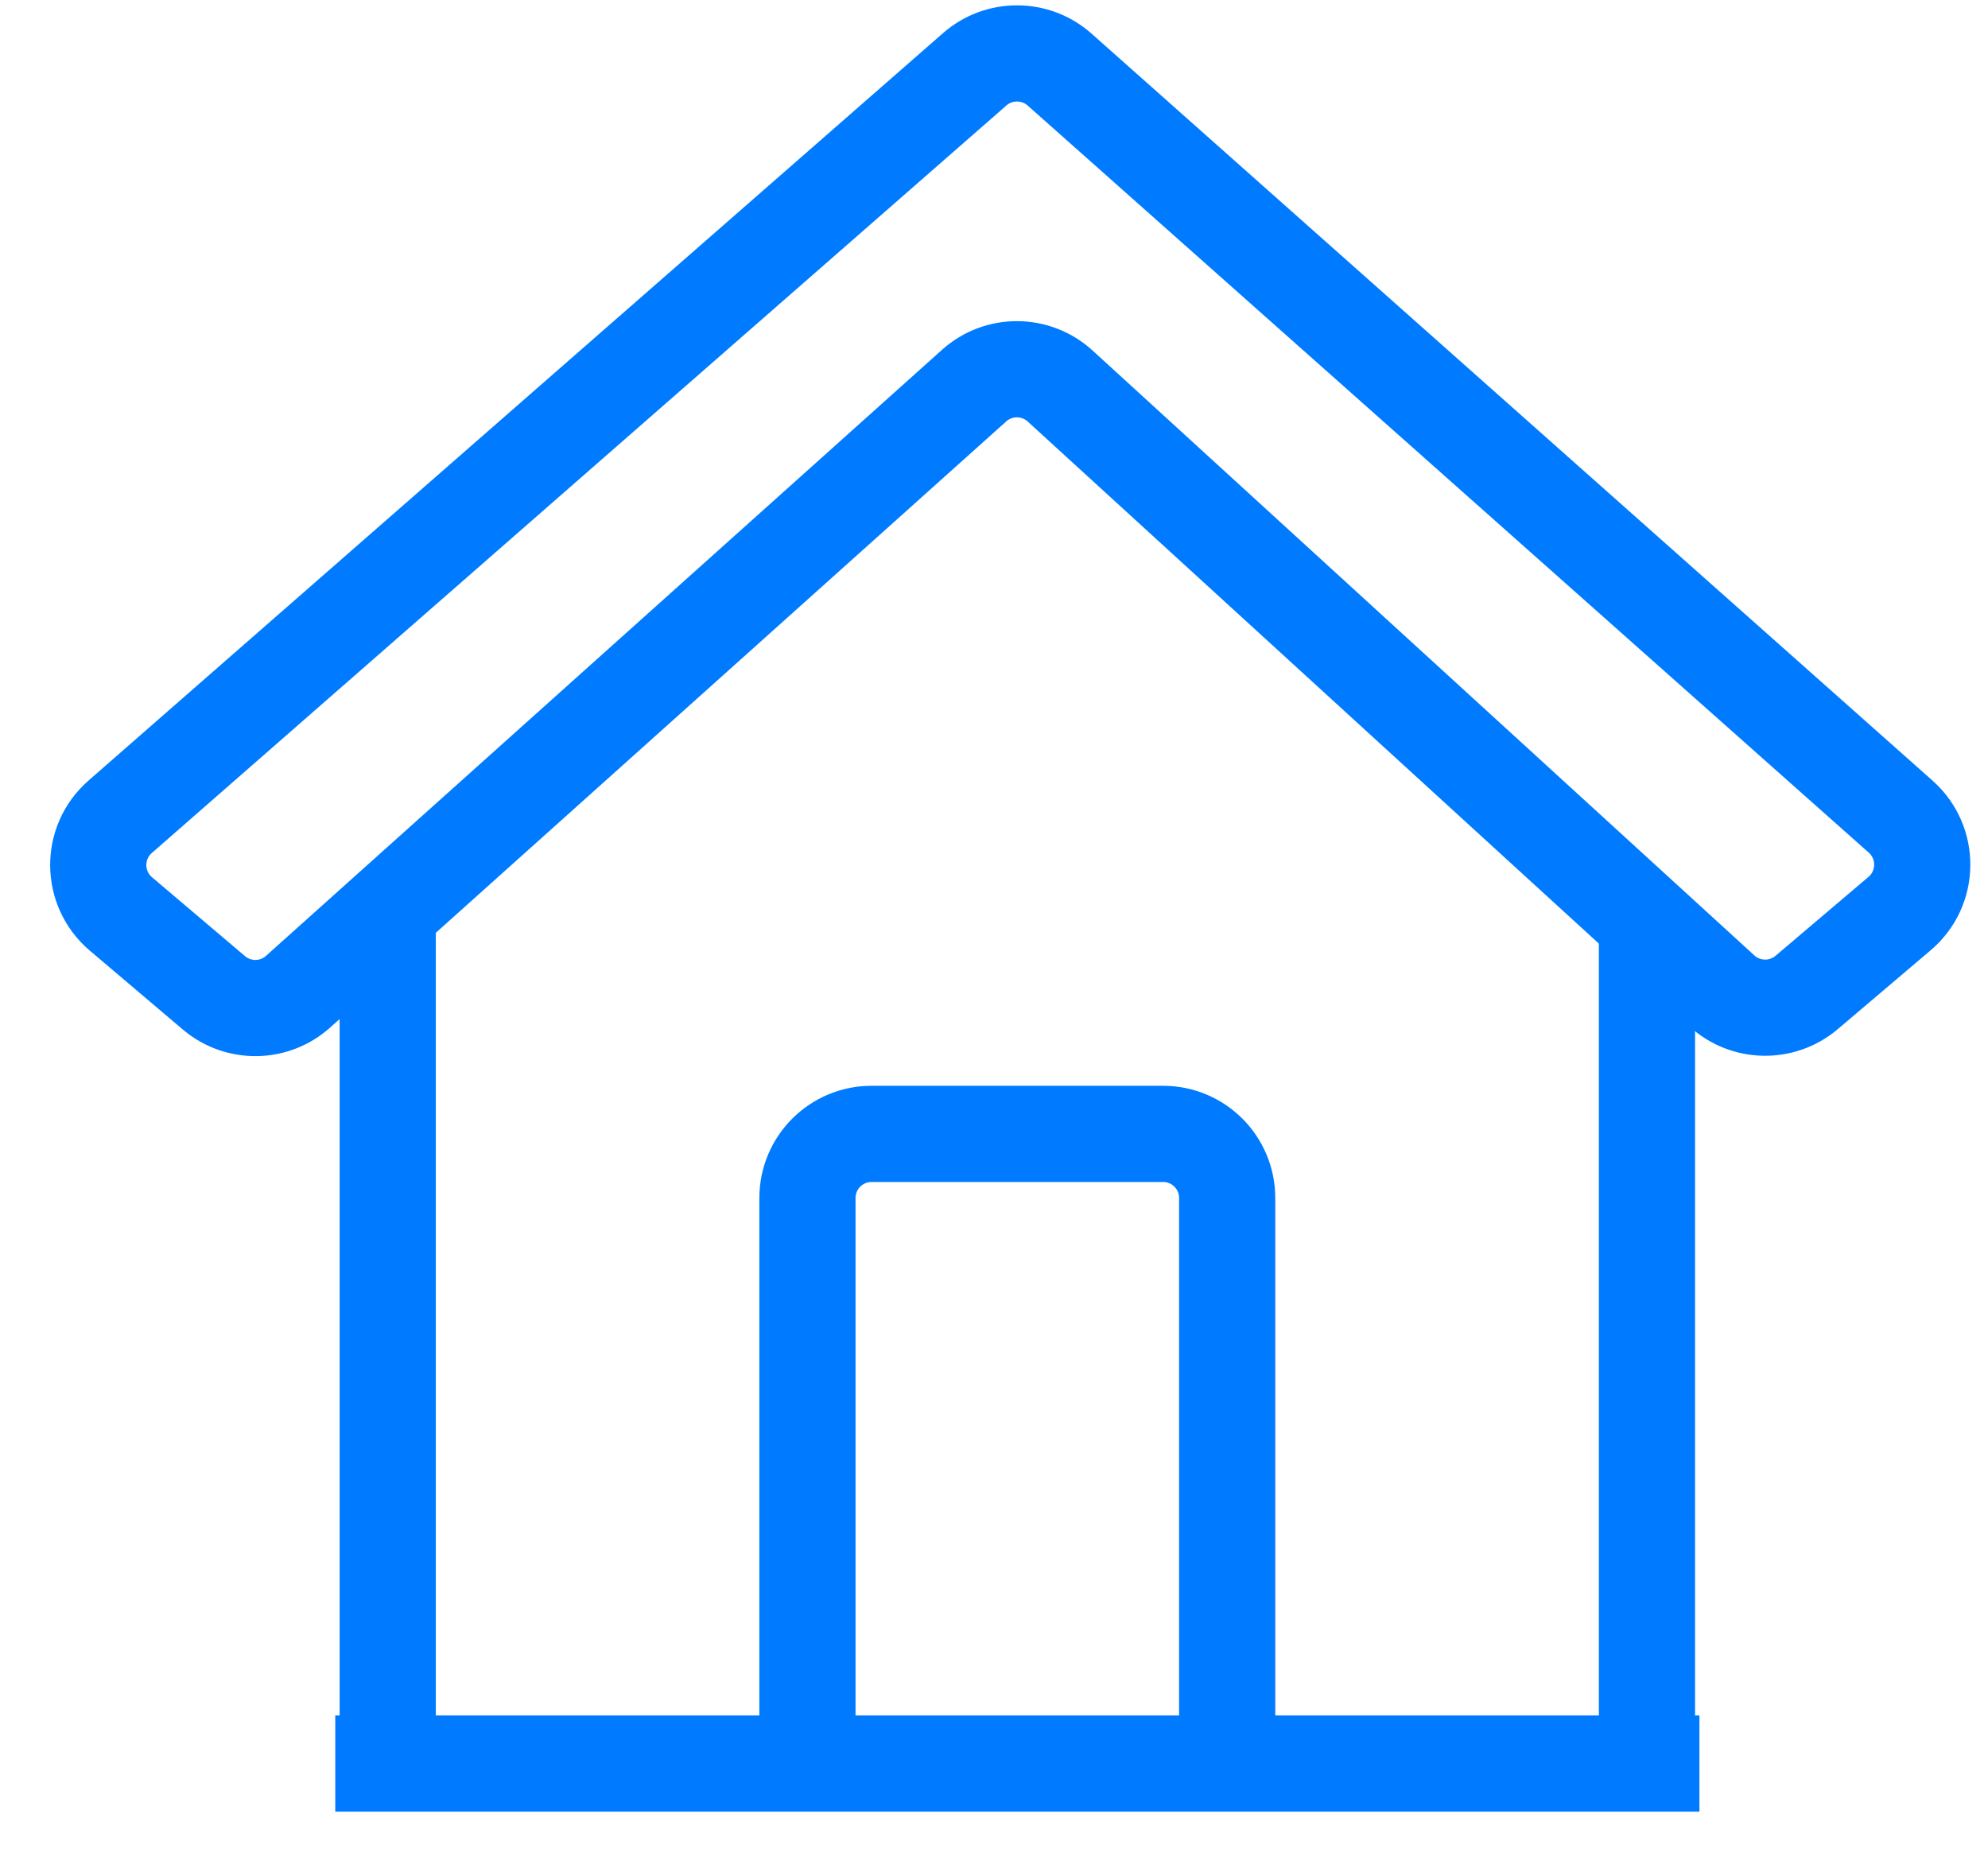 <svg width="31" height="29" viewBox="0 0 31 29" fill="none" xmlns="http://www.w3.org/2000/svg">
<path d="M6.046 27.5V14.409" stroke="#007BFF" stroke-width="1.5"/>
<path d="M26.5 27.5H5.228" stroke="#007BFF" stroke-width="1.5"/>
<path d="M25.682 27.5V14.409" stroke="#007BFF" stroke-width="1.5"/>
<path d="M15.2 1.08L1.874 12.736C1.414 13.138 1.419 13.855 1.885 14.251L3.335 15.481C3.716 15.804 4.277 15.797 4.649 15.463L15.19 6.013C15.572 5.67 16.152 5.673 16.532 6.02L26.85 15.451C27.221 15.791 27.788 15.801 28.172 15.476L29.622 14.245C30.085 13.852 30.093 13.139 29.639 12.735L16.523 1.085C16.146 0.751 15.579 0.749 15.2 1.08Z" stroke="#007BFF" stroke-width="1.5"/>
<path d="M12.591 27.5V18.681C12.591 18.129 13.039 17.681 13.591 17.681H18.136C18.689 17.681 19.136 18.129 19.136 18.681V27.5" stroke="#007BFF" stroke-width="1.5"/>
</svg>
